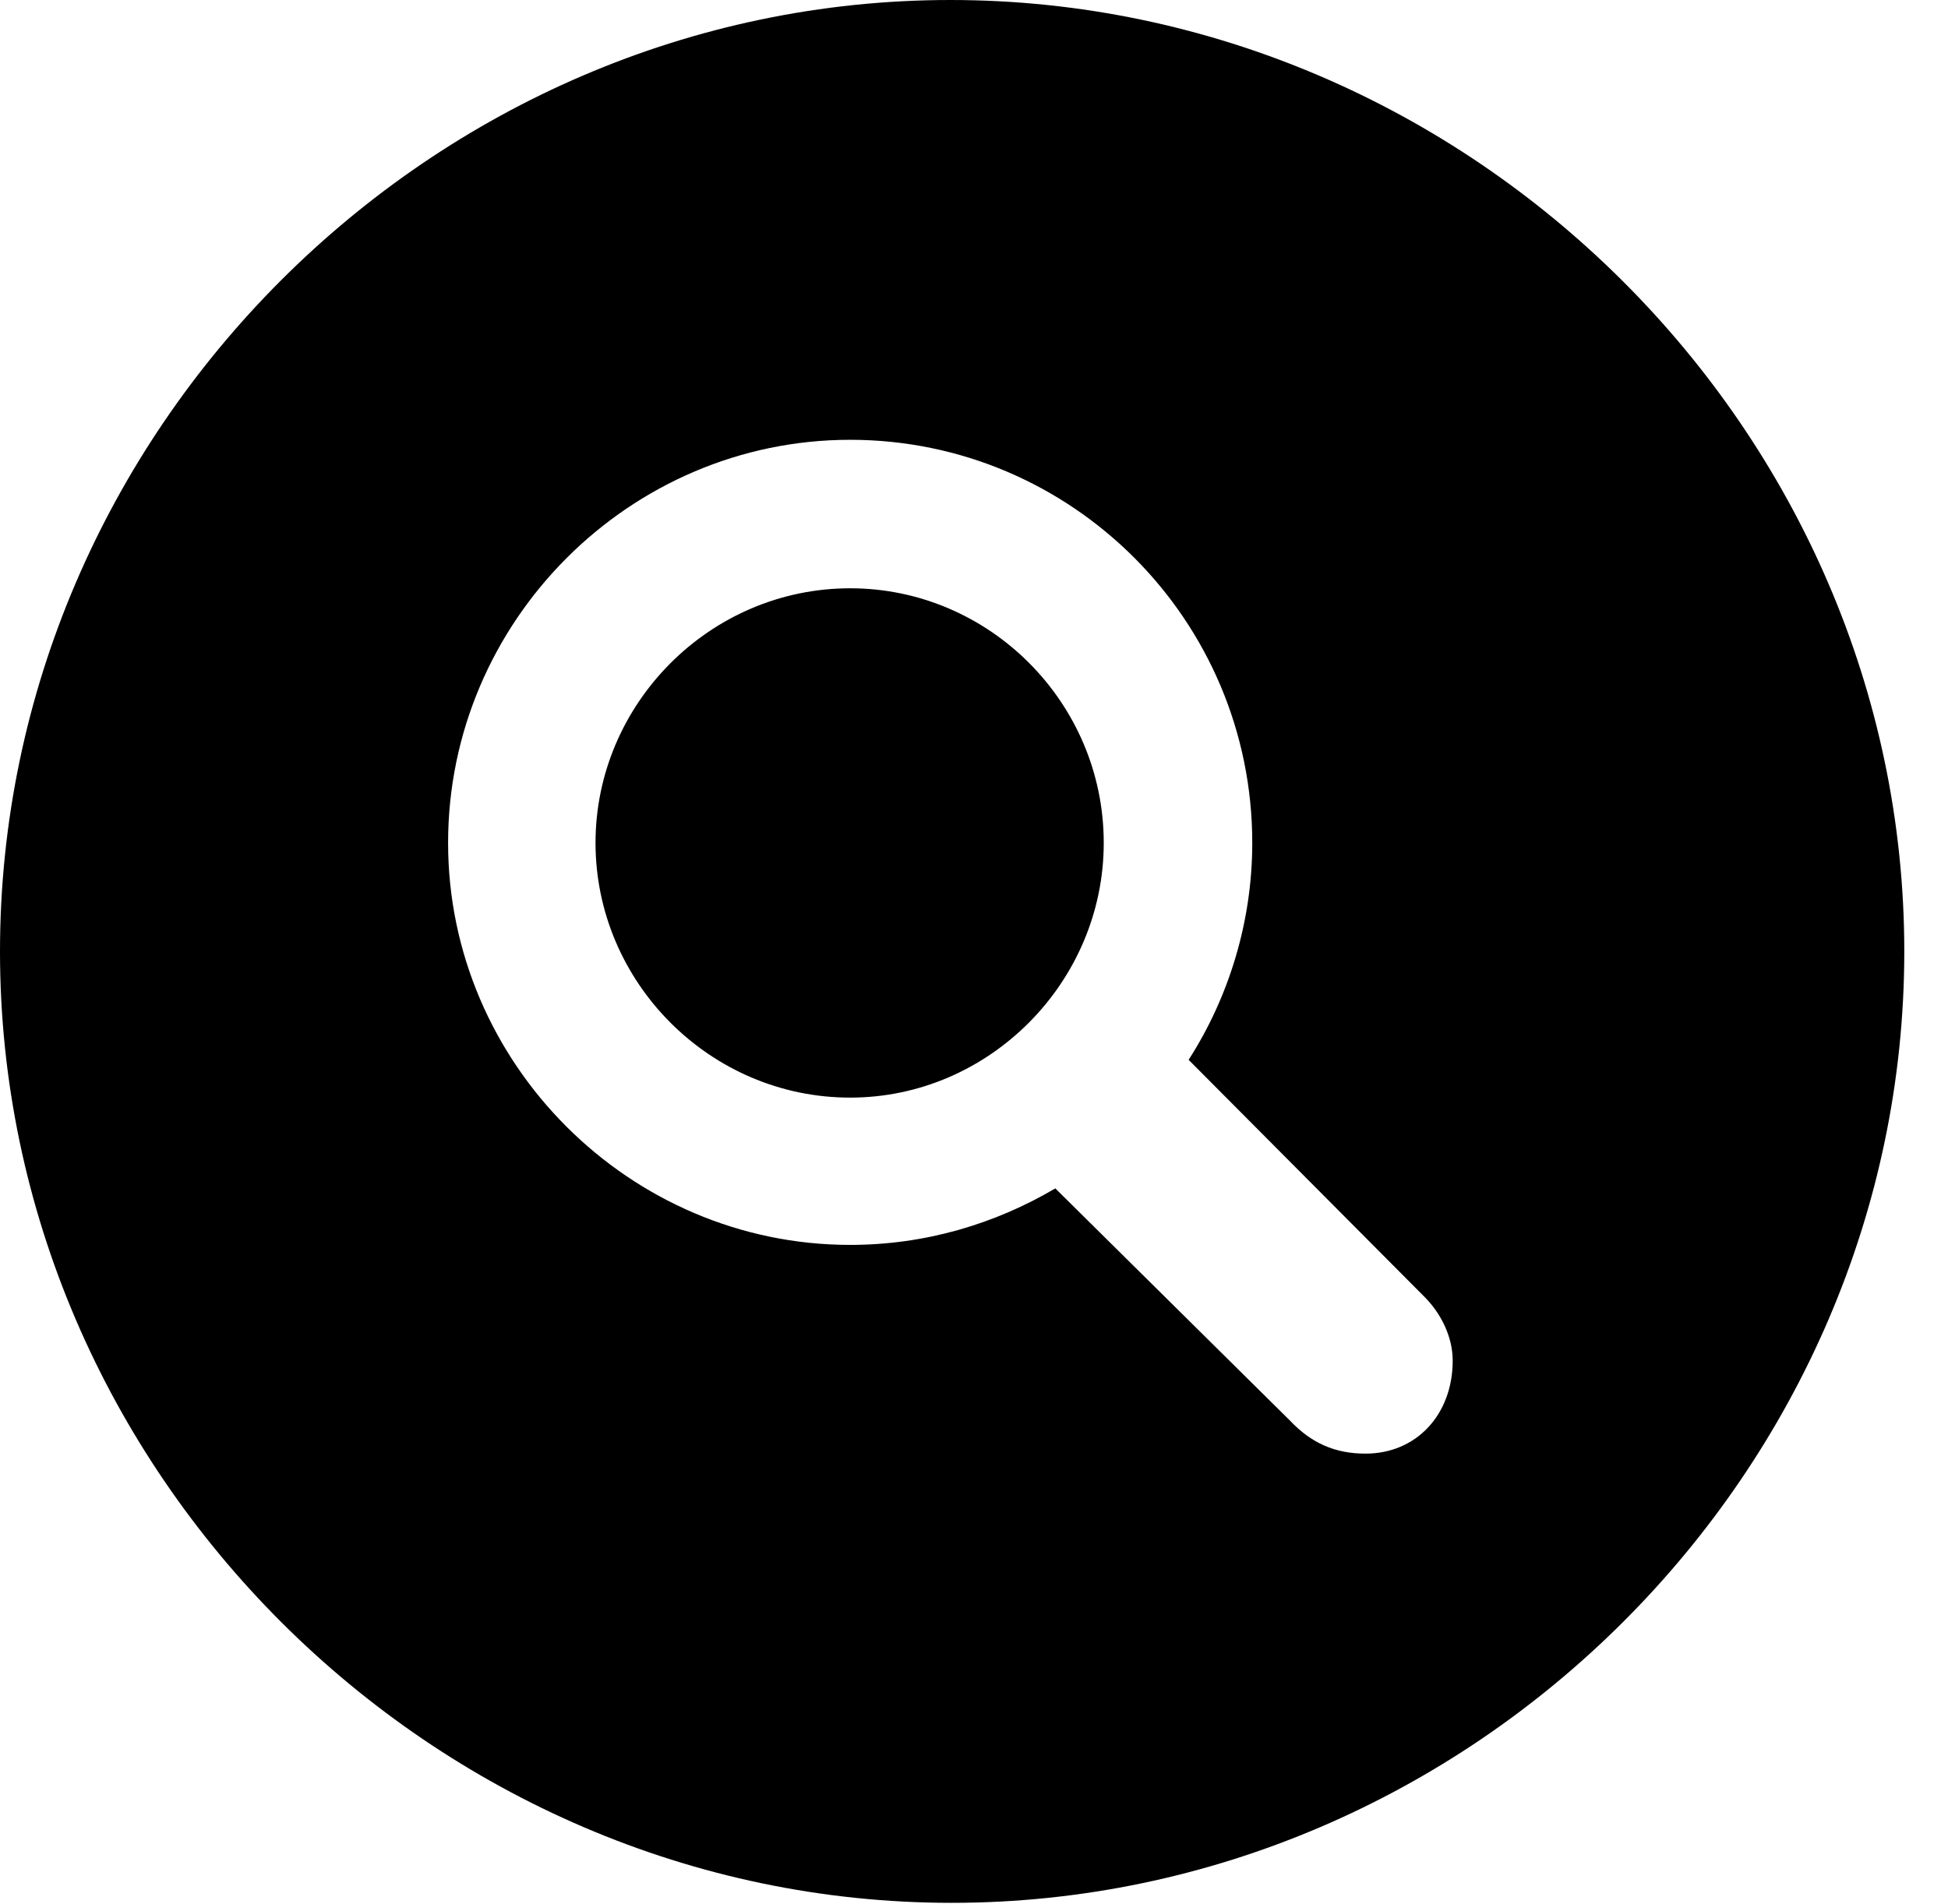 <svg version="1.1" xmlns="http://www.w3.org/2000/svg" xmlns:xlink="http://www.w3.org/1999/xlink" width="16.133" height="15.771" viewBox="0 0 16.133 15.771">
 <g>
  <rect height="15.771" opacity="0" width="16.133" x="0" y="0"/>
  <path d="M15.771 7.881C15.771 12.188 12.188 15.762 7.881 15.762C3.584 15.762 0 12.188 0 7.881C0 3.574 3.574 0 7.871 0C12.178 0 15.771 3.574 15.771 7.881ZM3.711 6.982C3.711 8.809 5.215 10.312 7.041 10.312C7.666 10.312 8.242 10.137 8.74 9.844L10.684 11.768C10.859 11.953 11.055 12.041 11.309 12.041C11.729 12.041 12.031 11.719 12.031 11.27C12.031 11.074 11.934 10.879 11.797 10.742L9.844 8.779C10.176 8.262 10.371 7.637 10.371 6.982C10.371 5.137 8.877 3.643 7.041 3.643C5.215 3.643 3.711 5.146 3.711 6.982ZM9.141 6.982C9.141 8.135 8.193 9.092 7.041 9.092C5.879 9.092 4.932 8.135 4.932 6.982C4.932 5.83 5.879 4.873 7.041 4.873C8.193 4.873 9.141 5.82 9.141 6.982Z" fill="currentColor"/>
 </g>
</svg>
